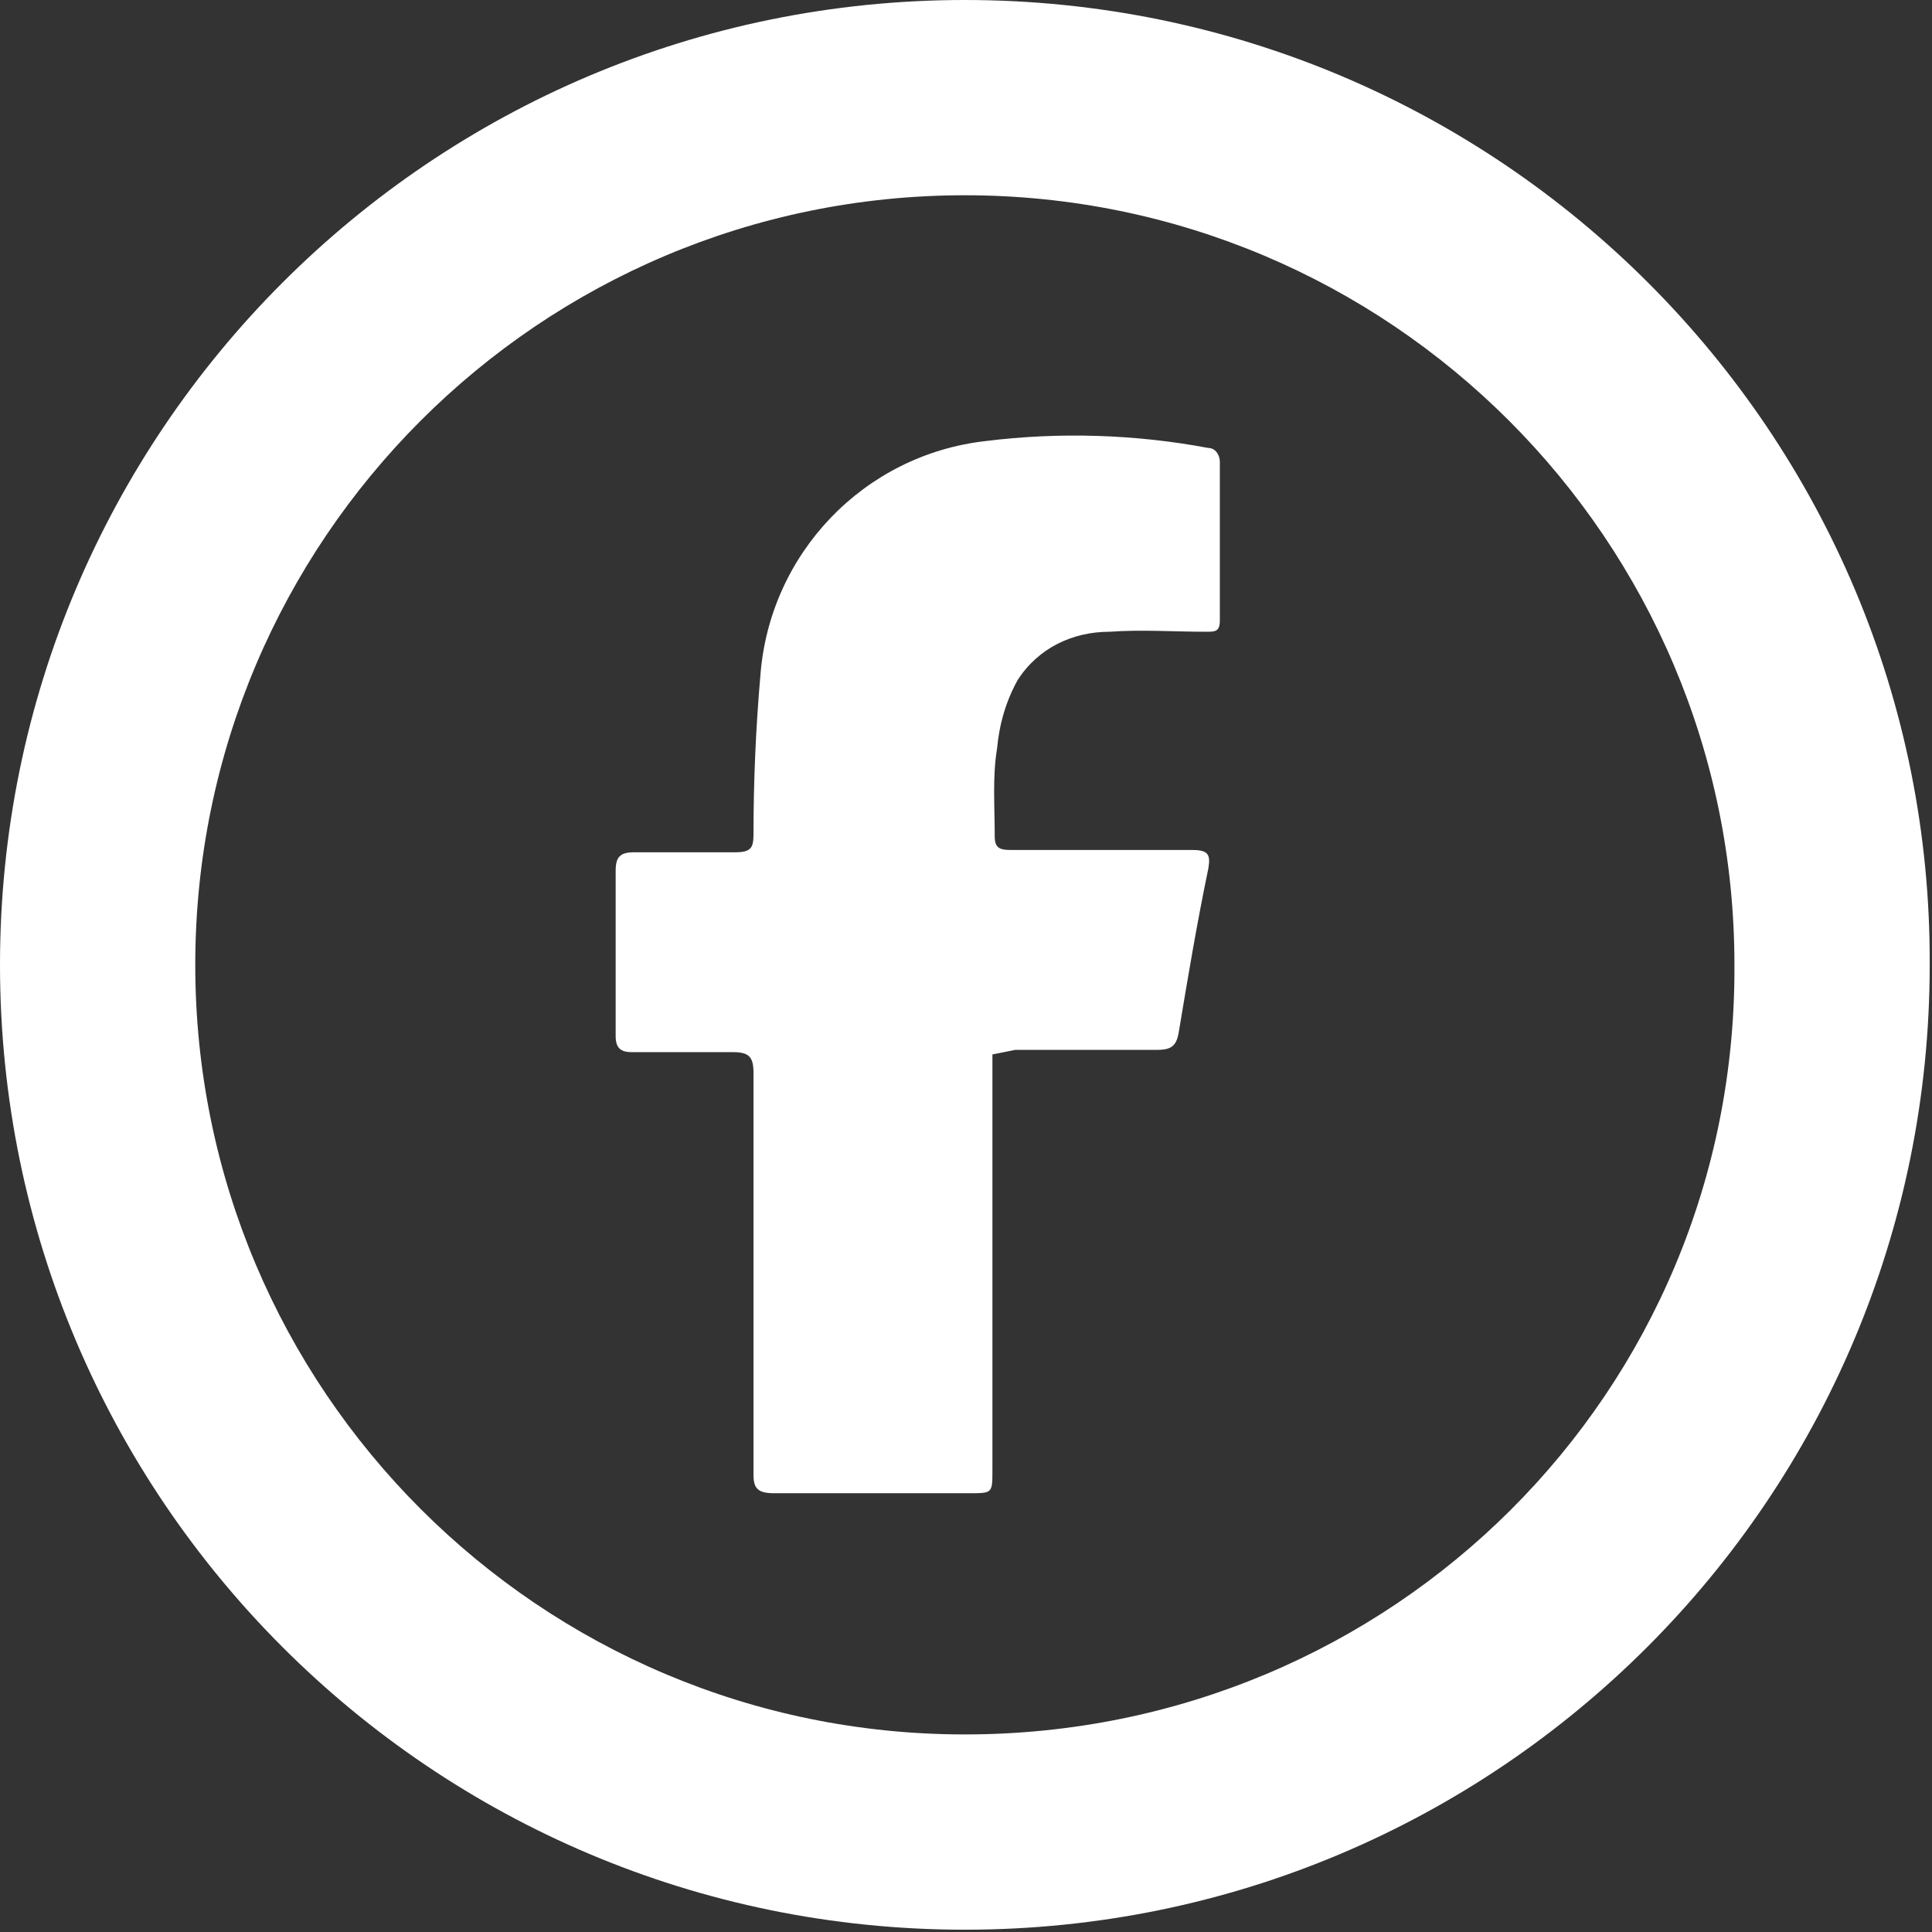 <?xml version="1.0" encoding="utf-8"?>
<!-- Generator: Adobe Illustrator 25.4.1, SVG Export Plug-In . SVG Version: 6.00 Build 0)  -->
<svg version="1.1" id="Capa_1" xmlns="http://www.w3.org/2000/svg" xmlns:xlink="http://www.w3.org/1999/xlink" x="0px" y="0px"
	 viewBox="0 0 84.1 84.1" style="enable-background:new 0 0 84.1 84.1;" xml:space="preserve">
<rect x="0" y="0" width="84.1" height="84.1" fill="#333333" stroke="none"/>
<style type="text/css">
	.st0{fill-rule:evenodd;clip-rule:evenodd;fill:#FFFFFF;}
	.st1{fill:#FFFFFF;}
</style>
<g id="Capa_2_00000121977003641828155970000008946151361712084654_">
	<g id="Text">
		<g id="Title">
			<g id="memorial_day">
				<path class="st0" d="M42,0c-23.2,0-42,18.8-42,42s18.8,42,42,42c23.2,0,42-18.8,42-42C84.1,18.9,65.3,0,42,0C42.1,0,42.1,0,42,0
					z M42,75.5c-18.5,0-33.5-15-33.5-33.5c0-18.5,15-33.5,33.5-33.5c18.5,0,33.5,15,33.5,33.5c0,0,0,0,0,0
					C75.6,60.6,60.6,75.5,42,75.5L42,75.5z"/>
				<g id="fKRxgA.tif">
					<path class="st1" d="M43.2,45.9V64c0,1,0,1-1,1c-2.8,0-5.7,0-8.5,0c-0.7,0-0.9-0.2-0.9-0.8c0-5.8,0-11.6,0-17.5
						c0-0.7-0.2-0.9-0.9-0.9c-1.5,0-2.9,0-4.4,0c-0.5,0-0.7-0.2-0.7-0.7c0-2.4,0-4.8,0-7.2c0-0.6,0.2-0.8,0.8-0.8c1.5,0,2.9,0,4.4,0
						c0.7,0,0.8-0.2,0.8-0.8c0-2.3,0.1-4.6,0.3-6.9c0.4-5.3,4.5-9.6,9.8-10.2c3.2-0.4,6.5-0.3,9.7,0.3c0.3,0,0.5,0.3,0.5,0.6
						c0,0,0,0,0,0.1c0,2.3,0,4.5,0,6.8c0,0.5-0.2,0.5-0.6,0.5c-1.4,0-2.8-0.1-4.2,0c-1.6,0-3.1,0.7-4,2.1c-0.5,0.9-0.8,1.9-0.9,3
						c-0.2,1.2-0.1,2.5-0.1,3.8c0,0.5,0.2,0.6,0.7,0.6c2.6,0,5.3,0,7.9,0c0.7,0,0.8,0.2,0.7,0.8c-0.5,2.4-0.9,4.8-1.3,7.2
						c-0.1,0.5-0.3,0.7-0.9,0.7c-2.1,0-4.1,0-6.2,0L43.2,45.9z"/>
				</g>
			</g>
		</g>
	</g>
</g>
</svg>
